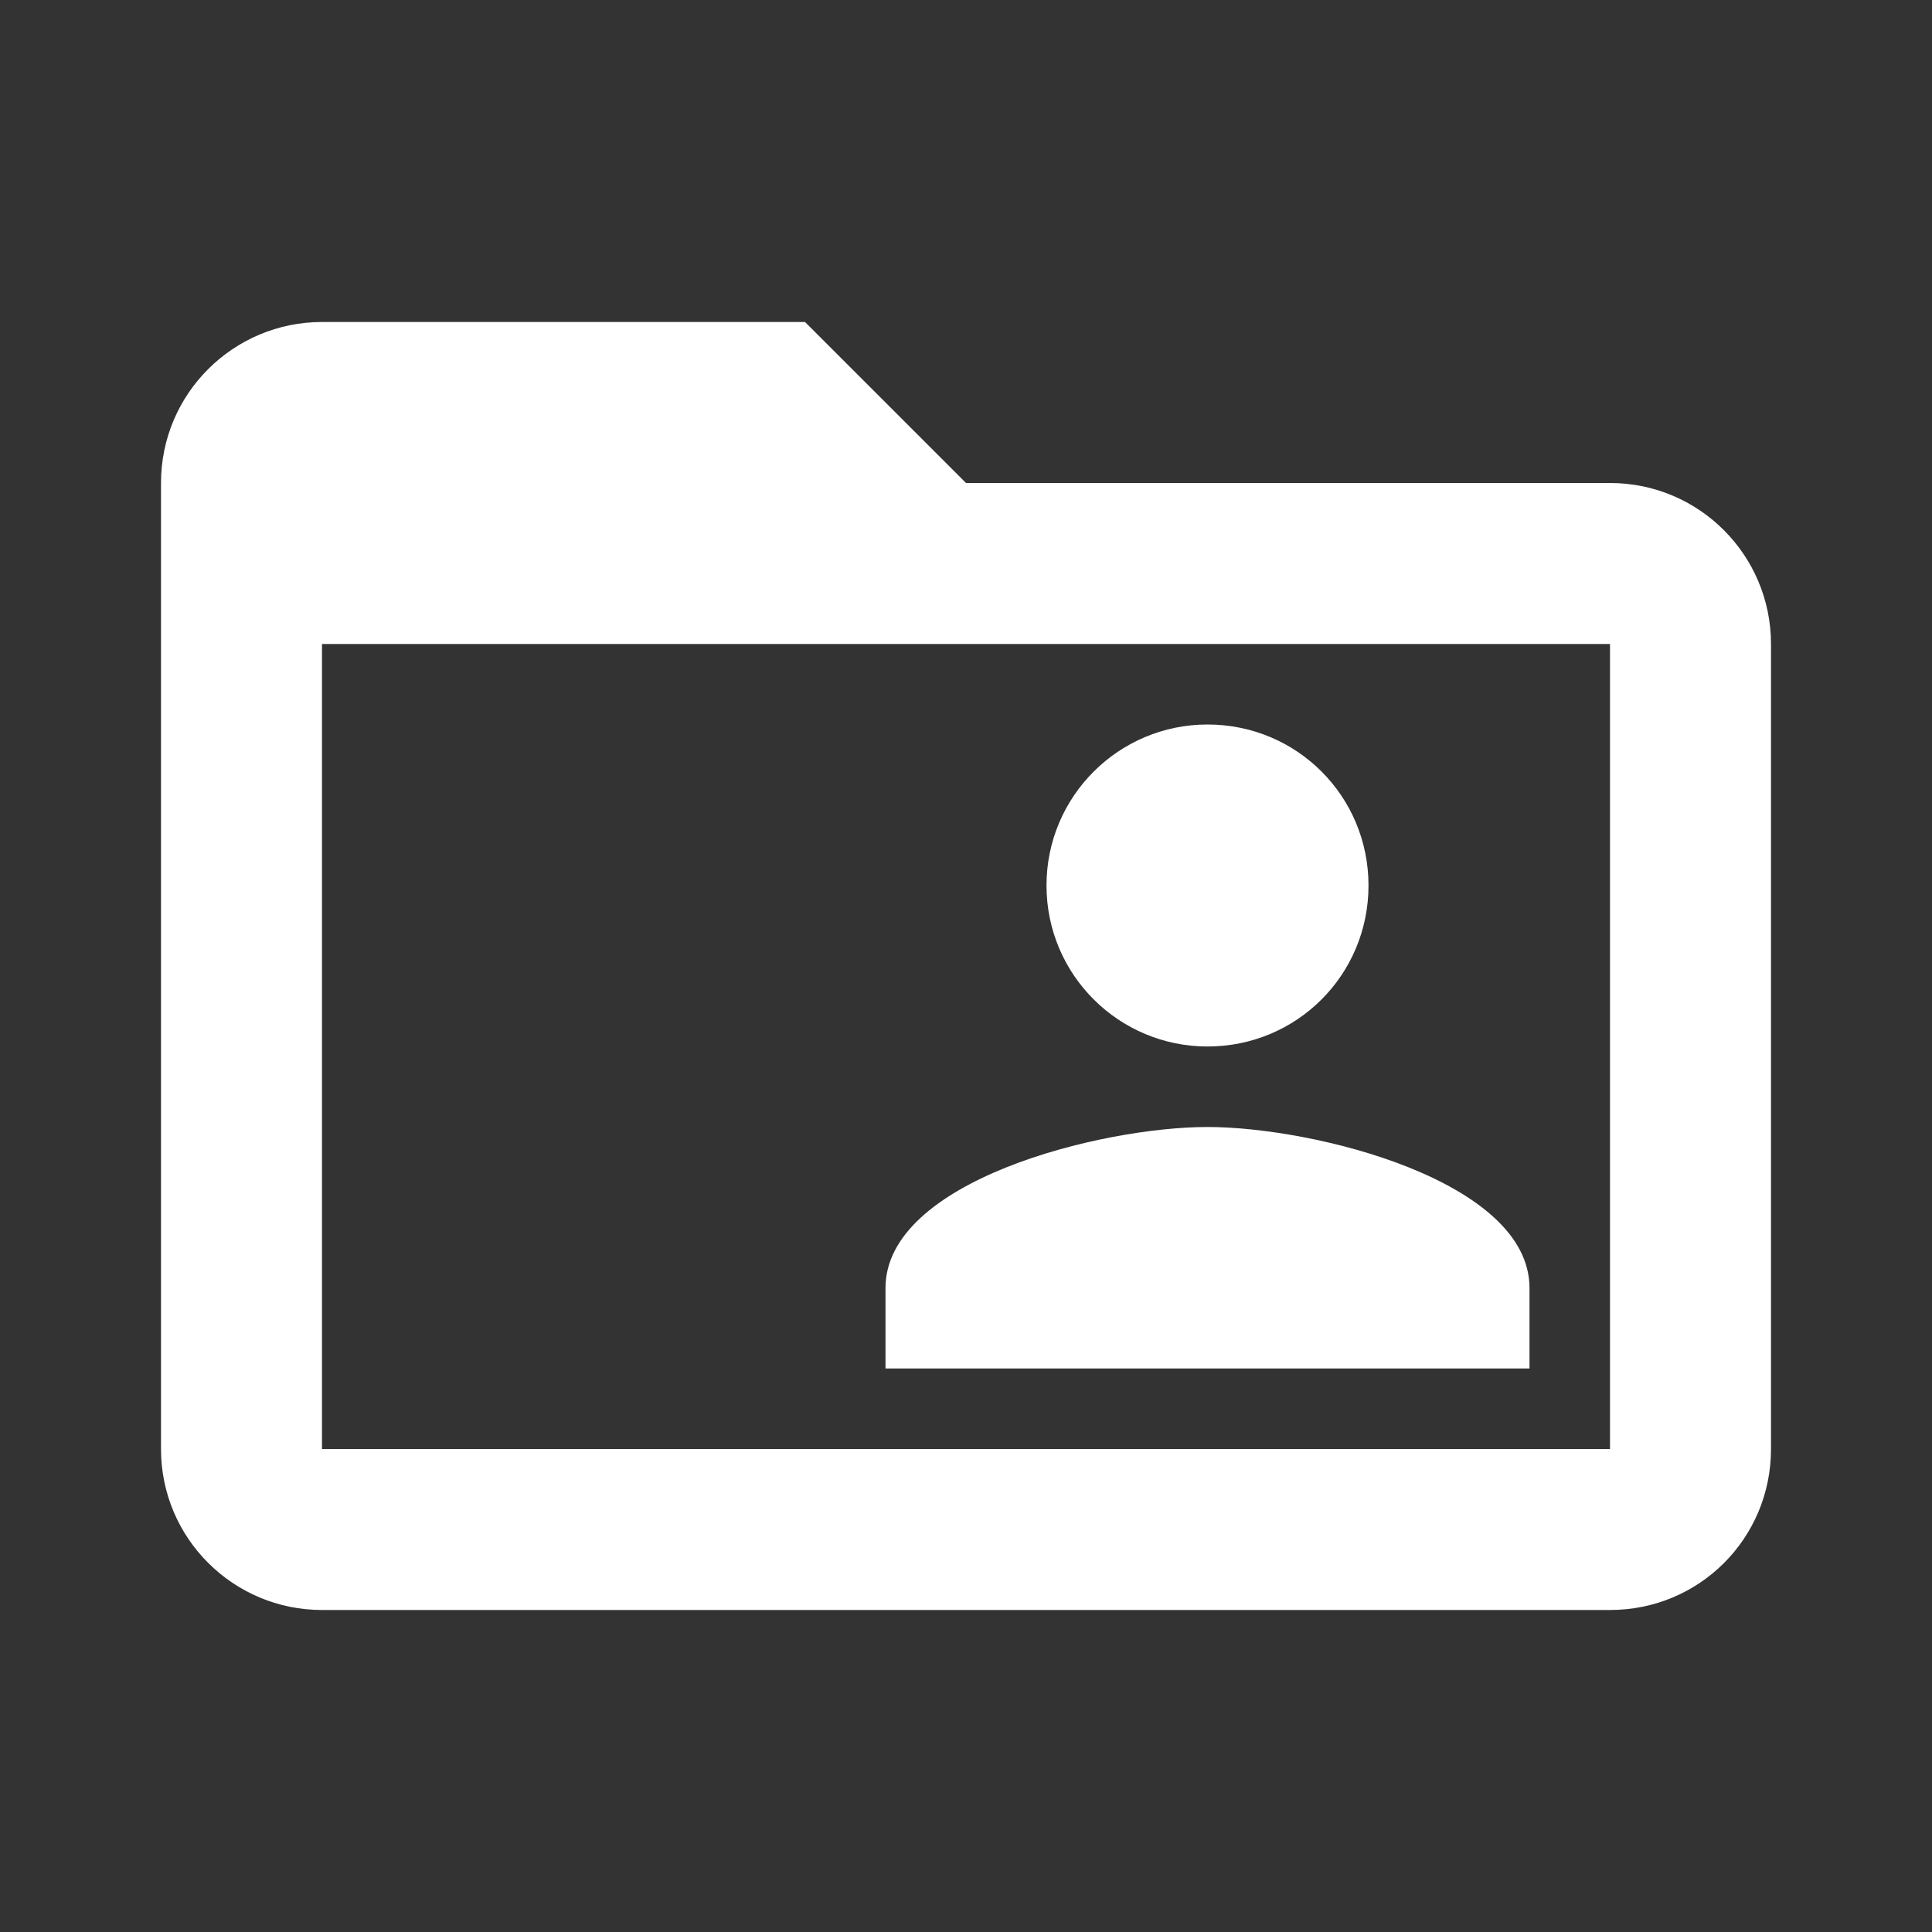 <svg xmlns="http://www.w3.org/2000/svg" fill="white" viewBox="0 0 24 24"><rect x="0" y="0" width="24" height="24" fill="#333333" stroke="none"/><path d="M15 14C16.33 14 19 14.67 19 16V17H11V16C11 14.67 13.67 14 15 14M15 13C16.11 13 17 12.11 17 11S16.11 9 15 9C13.9 9 13 9.89 13 11C13 12.11 13.9 13 15 13M22 8V18C22 19.11 21.11 20 20 20H4C2.9 20 2 19.11 2 18V6C2 4.89 2.9 4 4 4H10L12 6H20C21.11 6 22 6.9 22 8M20 8H4V18H20V8Z" /></svg>

